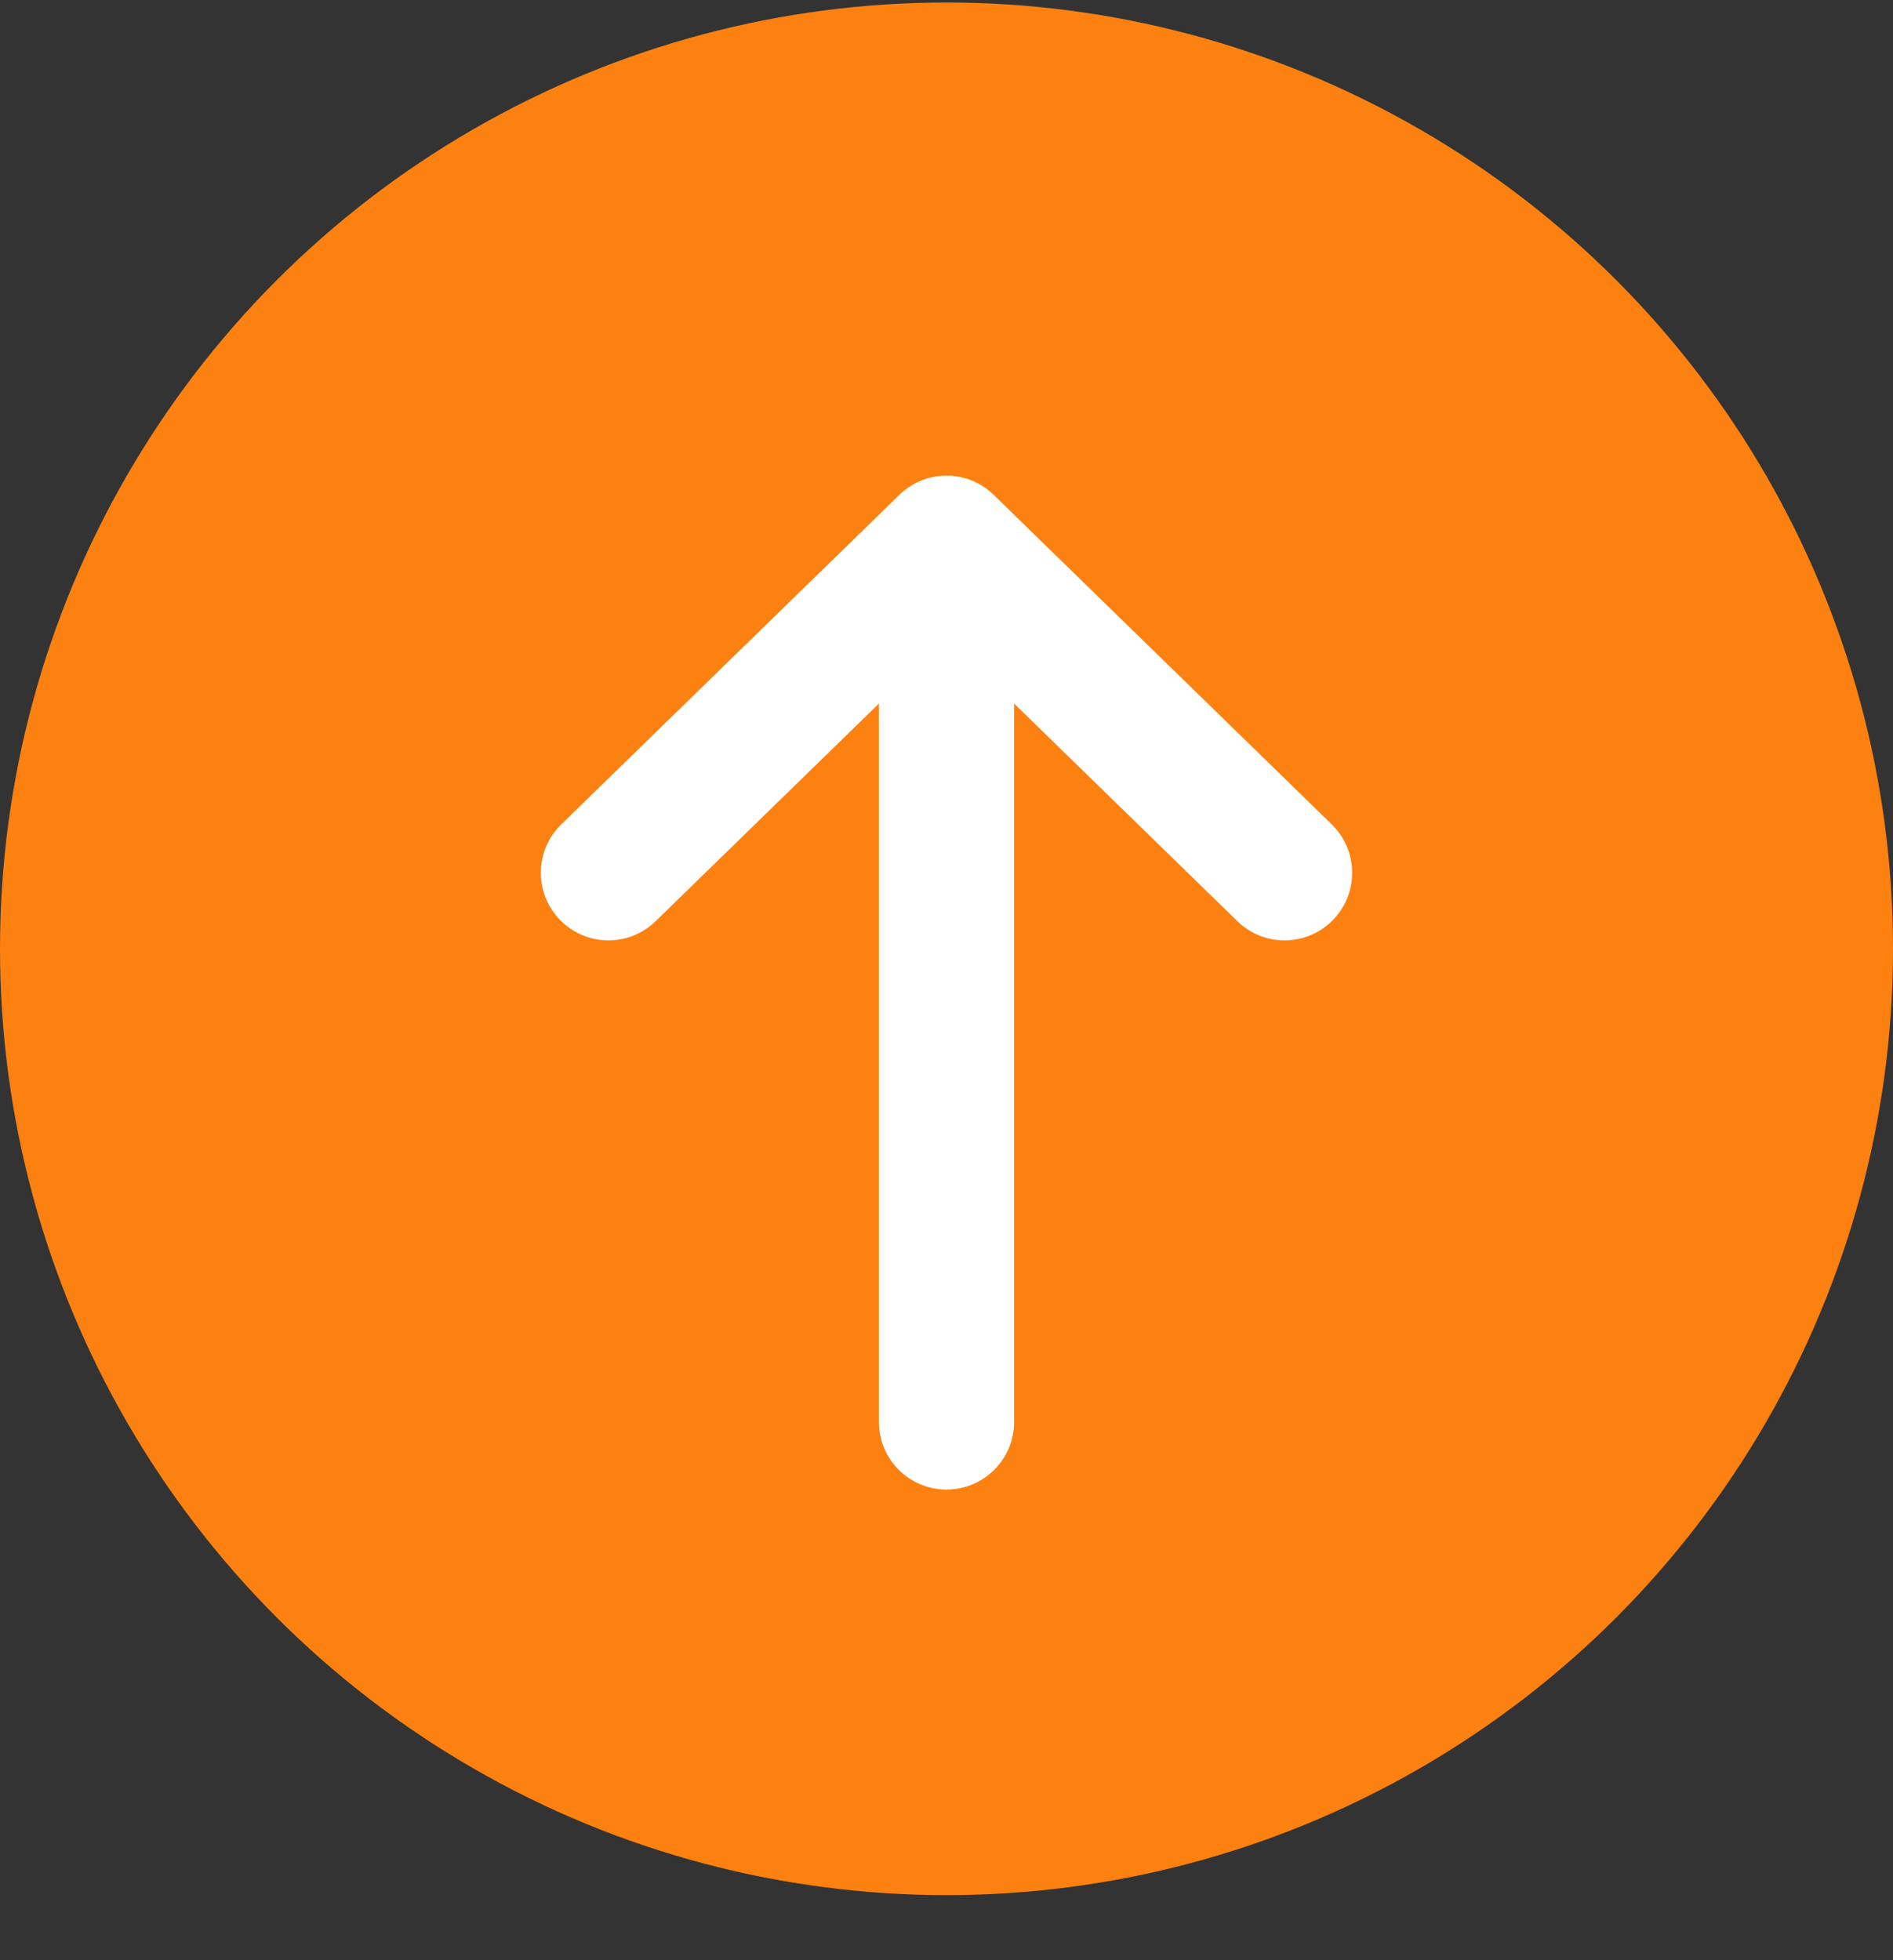 <svg width="28" height="29" viewBox="0 0 28 29" fill="none" xmlns="http://www.w3.org/2000/svg">
<rect x="0" y="0" width="28" height="29" fill="#333333" stroke="none"/>
<circle cx="14" cy="14.037" r="14" fill="#FD8110"/>
<path fill-rule="evenodd" clip-rule="evenodd" d="M13.302 7.321C13.69 6.942 14.31 6.942 14.698 7.321L19.698 12.196C20.093 12.582 20.102 13.215 19.716 13.61C19.331 14.006 18.697 14.014 18.302 13.628L15 10.409L15 21.037C15 21.589 14.552 22.037 14 22.037C13.448 22.037 13 21.589 13 21.037L13 10.409L9.698 13.628C9.303 14.014 8.67 14.006 8.284 13.61C7.898 13.215 7.906 12.582 8.302 12.196L13.302 7.321Z" fill="white"/>
</svg>

